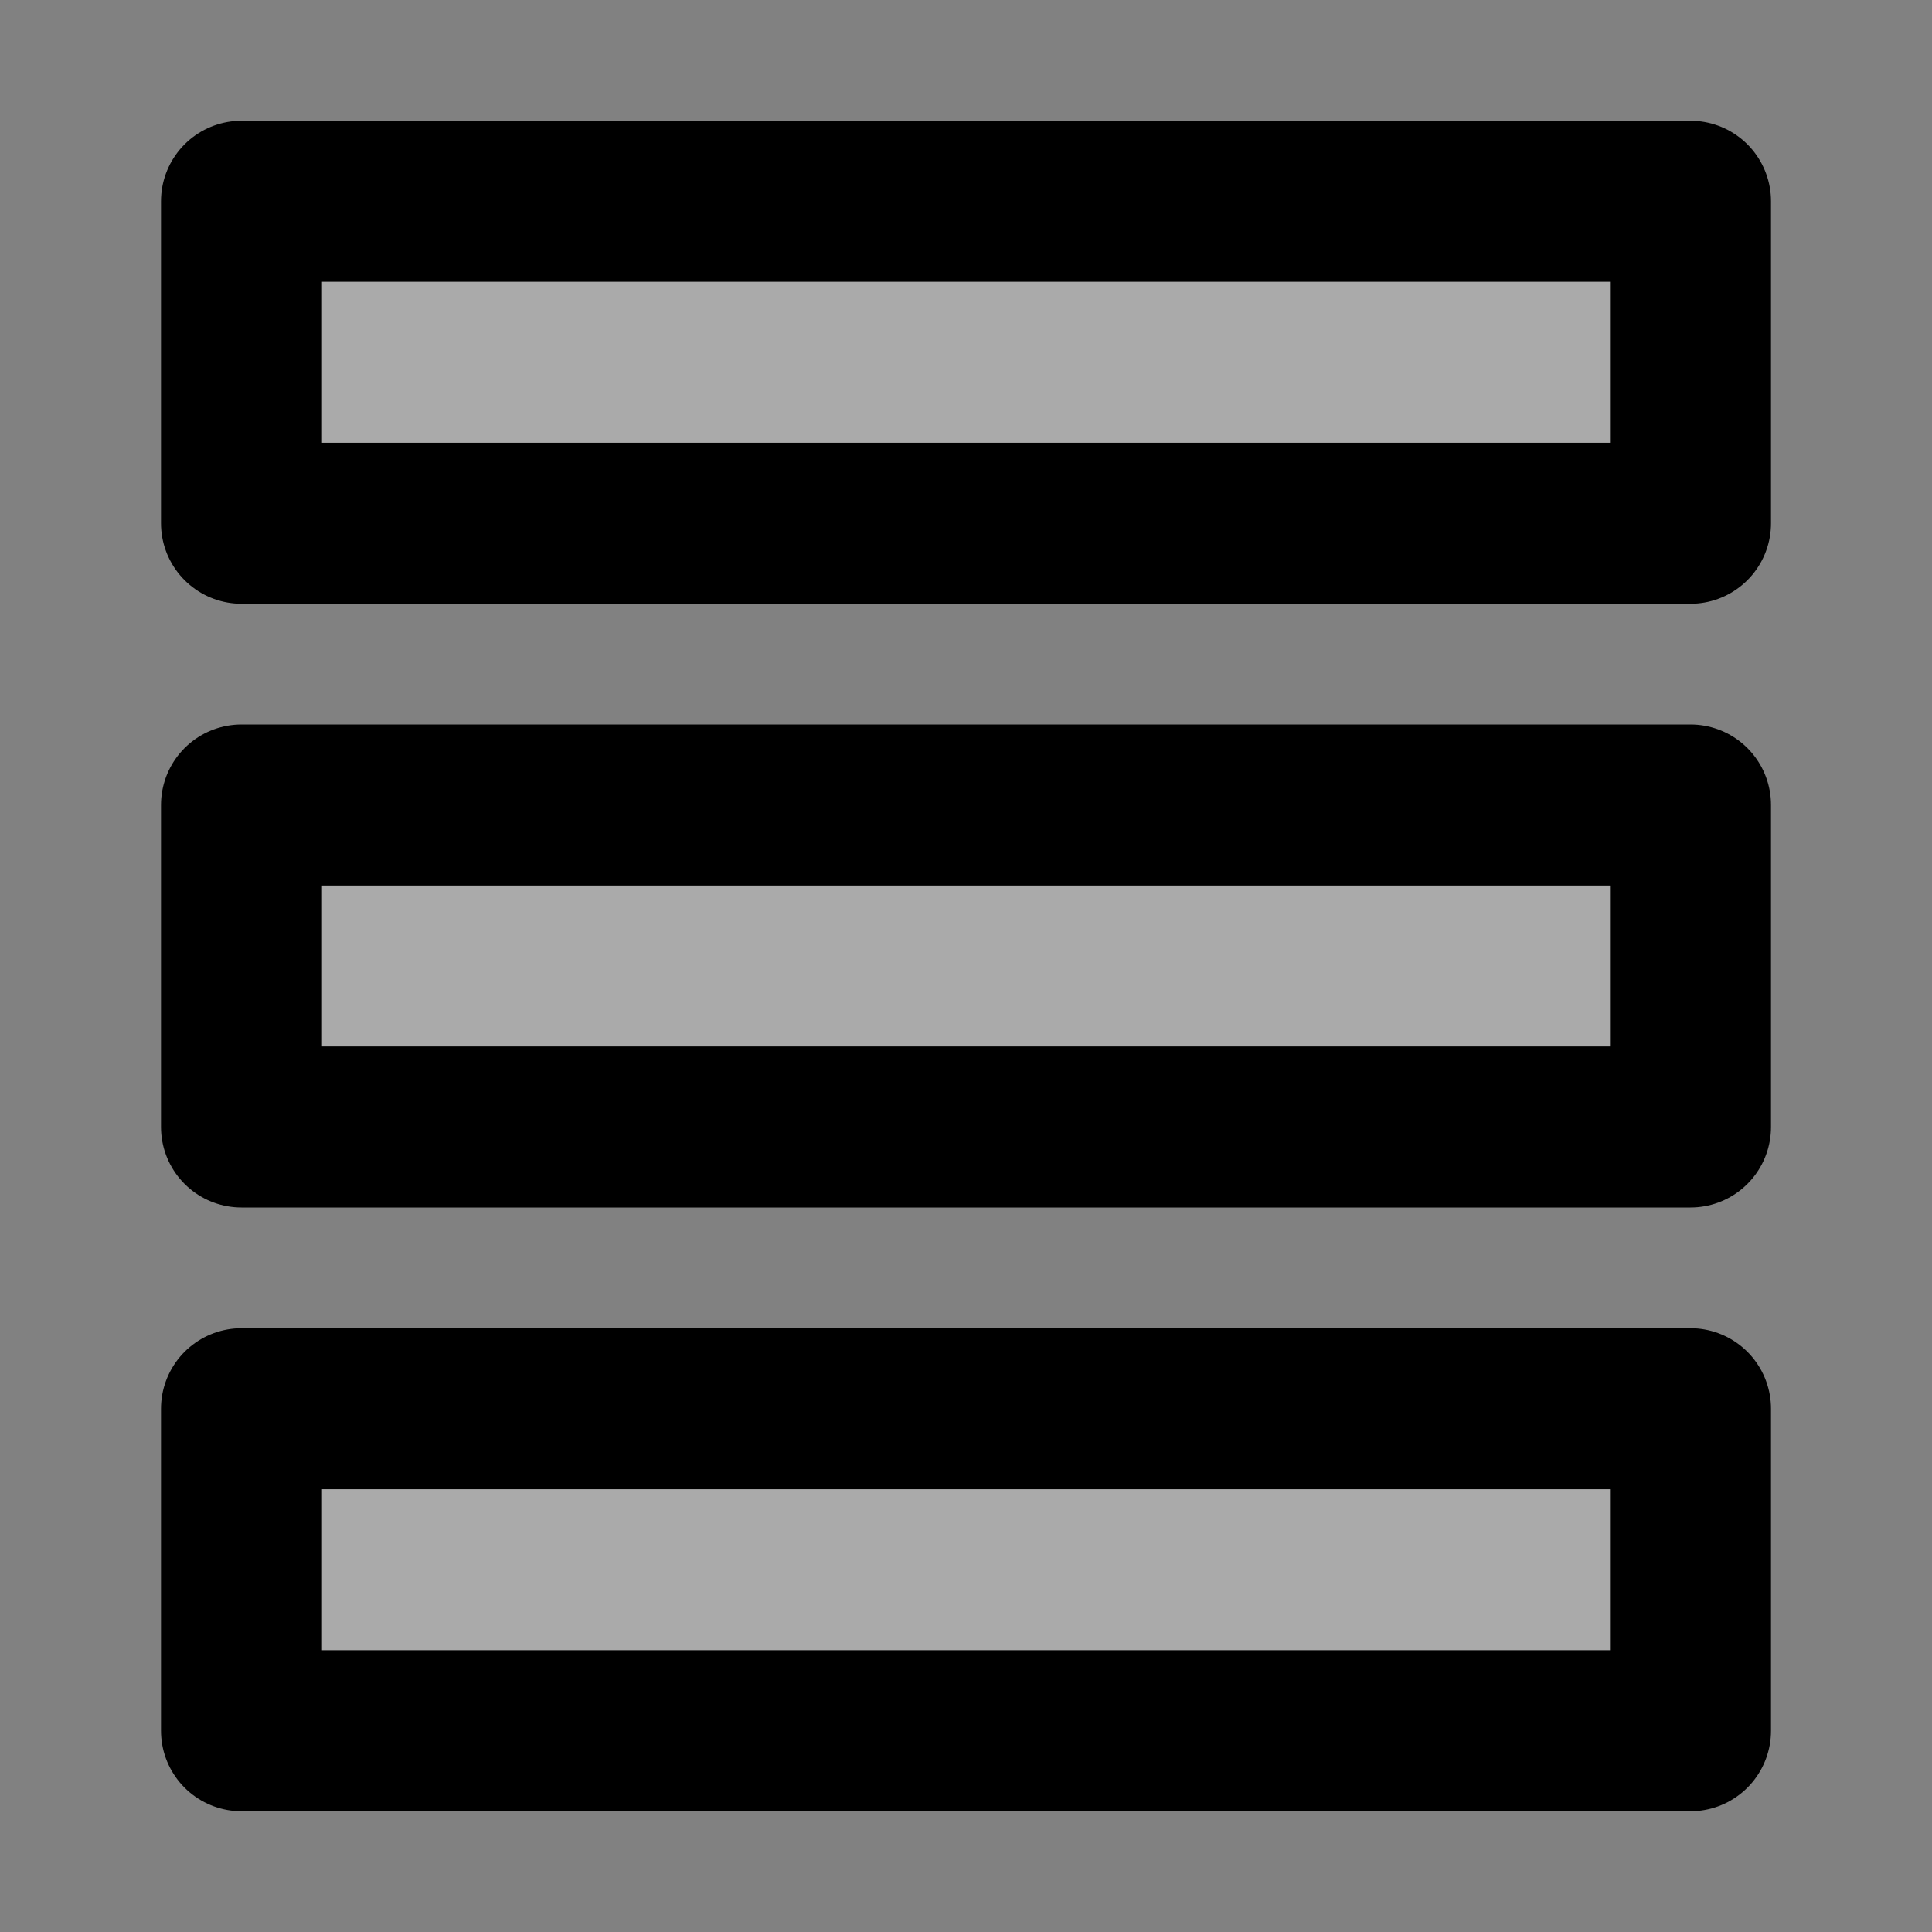 <svg width="48" height="48" viewBox="0 0 48 48" fill="none" xmlns="http://www.w3.org/2000/svg">
<rect x="0" y="0" width="48" height="48" fill="#808080" stroke="none"/>
<rect width="48" height="48" fill="white" fill-opacity="0.01"/>
<path d="M42 5H6V13H42V5Z" fill="#aaa" stroke="black" stroke-width="4" stroke-linejoin="round"/>
<path d="M42 20H6V28H42V20Z" fill="#aaa" stroke="black" stroke-width="4" stroke-linejoin="round"/>
<path d="M42 35H6V43H42V35Z" fill="#aaa" stroke="black" stroke-width="4" stroke-linejoin="round"/>
</svg>
